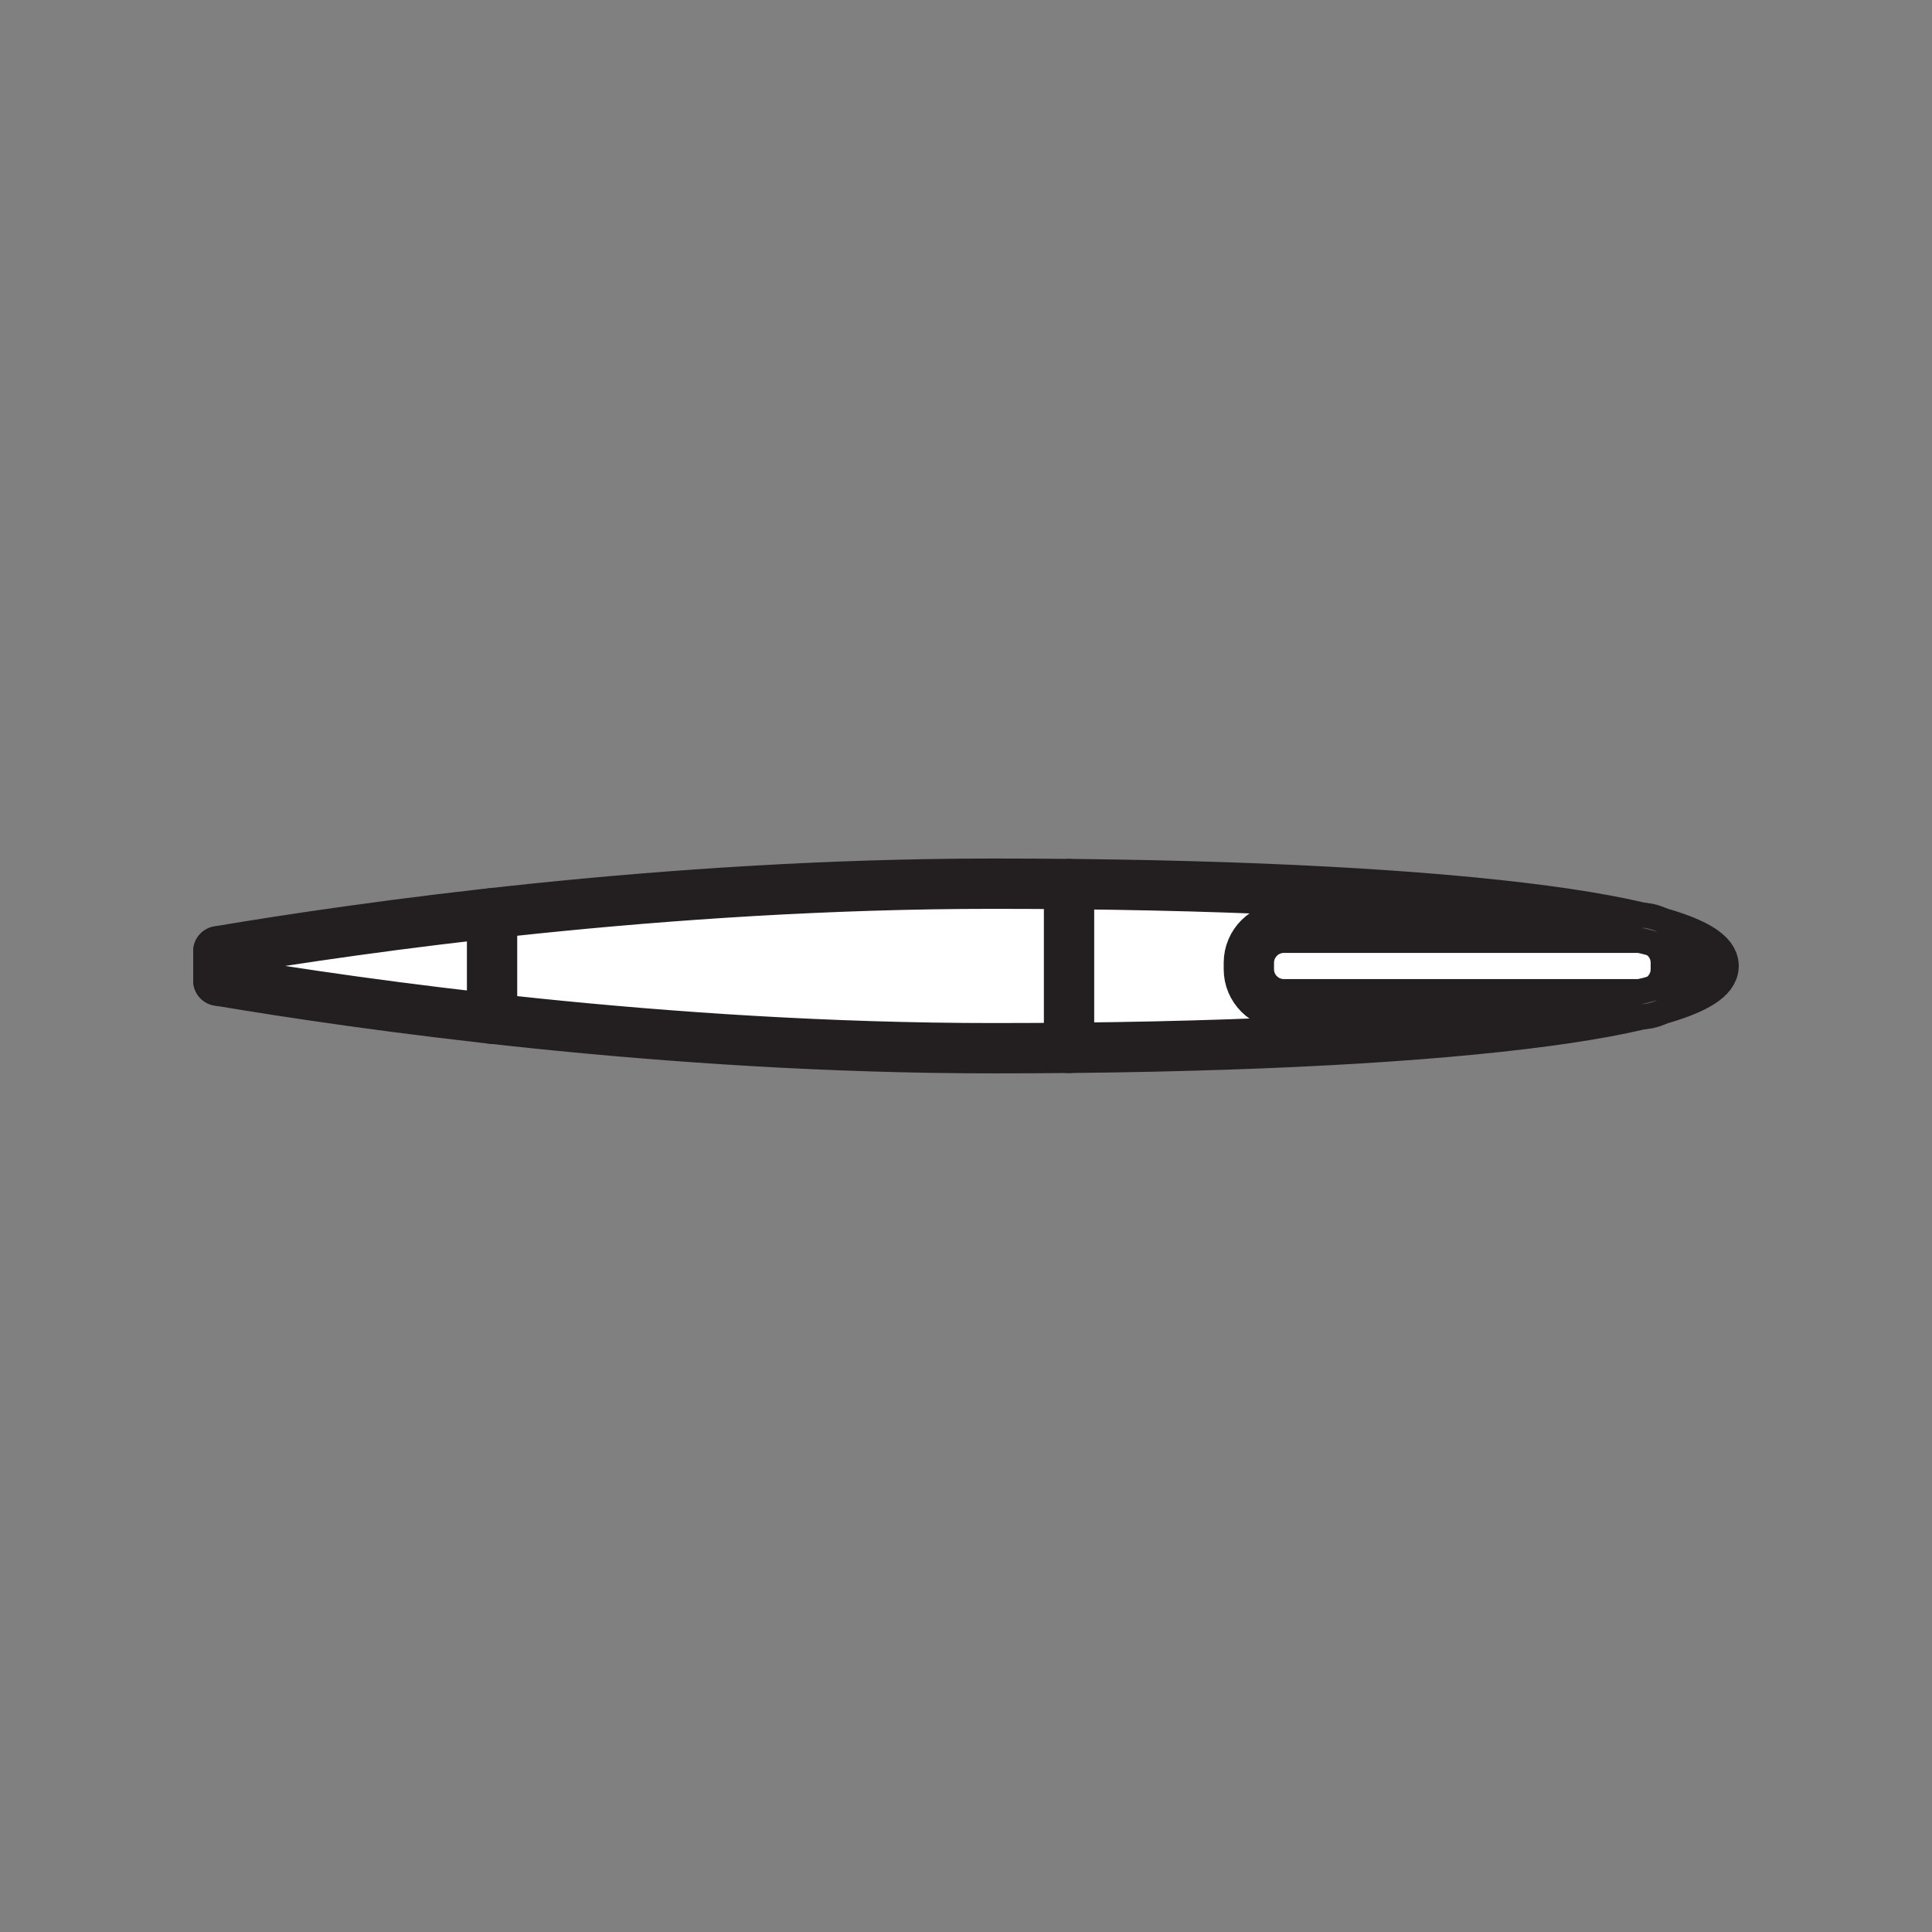 <svg xmlns="http://www.w3.org/2000/svg" viewBox="0 0 1920 1920">
    <rect x="0" y="0" width="1920" height="1920" fill="#808080" stroke="none"/>
    <style>
        .st0{fill:#fff}.st1{fill:none;stroke:#231f20;stroke-width:50;stroke-linecap:round;stroke-linejoin:round;stroke-miterlimit:10}.st2{fill:#606060}
    </style>
    <path class="st0" d="M1275.8 998c-19.2 0-34.8-15.6-34.8-34.8v-6.4c0-19.2 15.6-34.8 34.8-34.8h355.3c-98.8-23.9-296-40.8-568.8-43.4-24.5-.2-49.6-.4-75.3-.4-181.4 0-355.3 13.4-498.1 29.3v104.9c142.8 15.9 316.7 29.3 498.1 29.3 25.7 0 50.8-.1 75.3-.4 273-2.6 470.2-19.5 569-43.4h-355.5zm371.2-71.9c10.9 5.9 18.3 17.4 18.3 30.7v6.4c0 13.3-7.5 24.9-18.5 30.8 36.9-10.3 56.2-21.8 56.2-33.9 0-12.2-19.2-23.7-56-34z" id="Layer_15"/>
    <path class="st0" d="M217 974.6c62.3 10.5 157.1 25 272 37.8V907.6c-114.9 12.8-209.7 27.3-272 37.8v29.2zm1430-48.5c-5-1.4-10.2-2.8-15.8-4.1h-355.3c-19.2 0-34.8 15.6-34.8 34.8v6.4c0 19.2 15.6 34.8 34.8 34.8h355.5c5.5-1.3 10.6-2.7 15.4-4 11-5.8 18.5-17.4 18.5-30.8v-6.4c.1-13.3-7.4-24.8-18.3-30.7z" id="Layer_16"/>
    <g id="STROKES">
        <path class="st1" d="M1703 960c0 45.1-267.7 81.7-715.9 81.7-327.3 0-630.3-43.6-770.1-67.1v-29.3c139.7-23.5 442.8-67.1 770.1-67.1 448.2.1 715.9 36.7 715.9 81.8z"/>
        <path class="st1" d="M217 974.6v-29.2"/>
        <path class="st1" d="M1062.4 1041.4V878.6"/>
        <path class="st1" d="M489 1012.4V907.6"/>
        <path class="st1" d="M1630.6 998h-354.7c-19.2 0-34.8-15.6-34.8-34.8v-6.4c0-19.2 15.6-34.8 34.8-34.8h354.7c19.2 0 34.8 15.6 34.8 34.8v6.4c0 19.2-15.6 34.8-34.8 34.8z"/>
        <path class="st2" d="M1646.8 993.9c-4.6 2.5-9.9 3.9-15.4 4 5.5-1.3 10.6-2.6 15.4-4z"/>
        <path class="st2" d="M1647 926.1c-5-1.4-10.2-2.8-15.8-4.1 5.7.1 11.1 1.6 15.8 4.1z"/>
    </g>
</svg>
